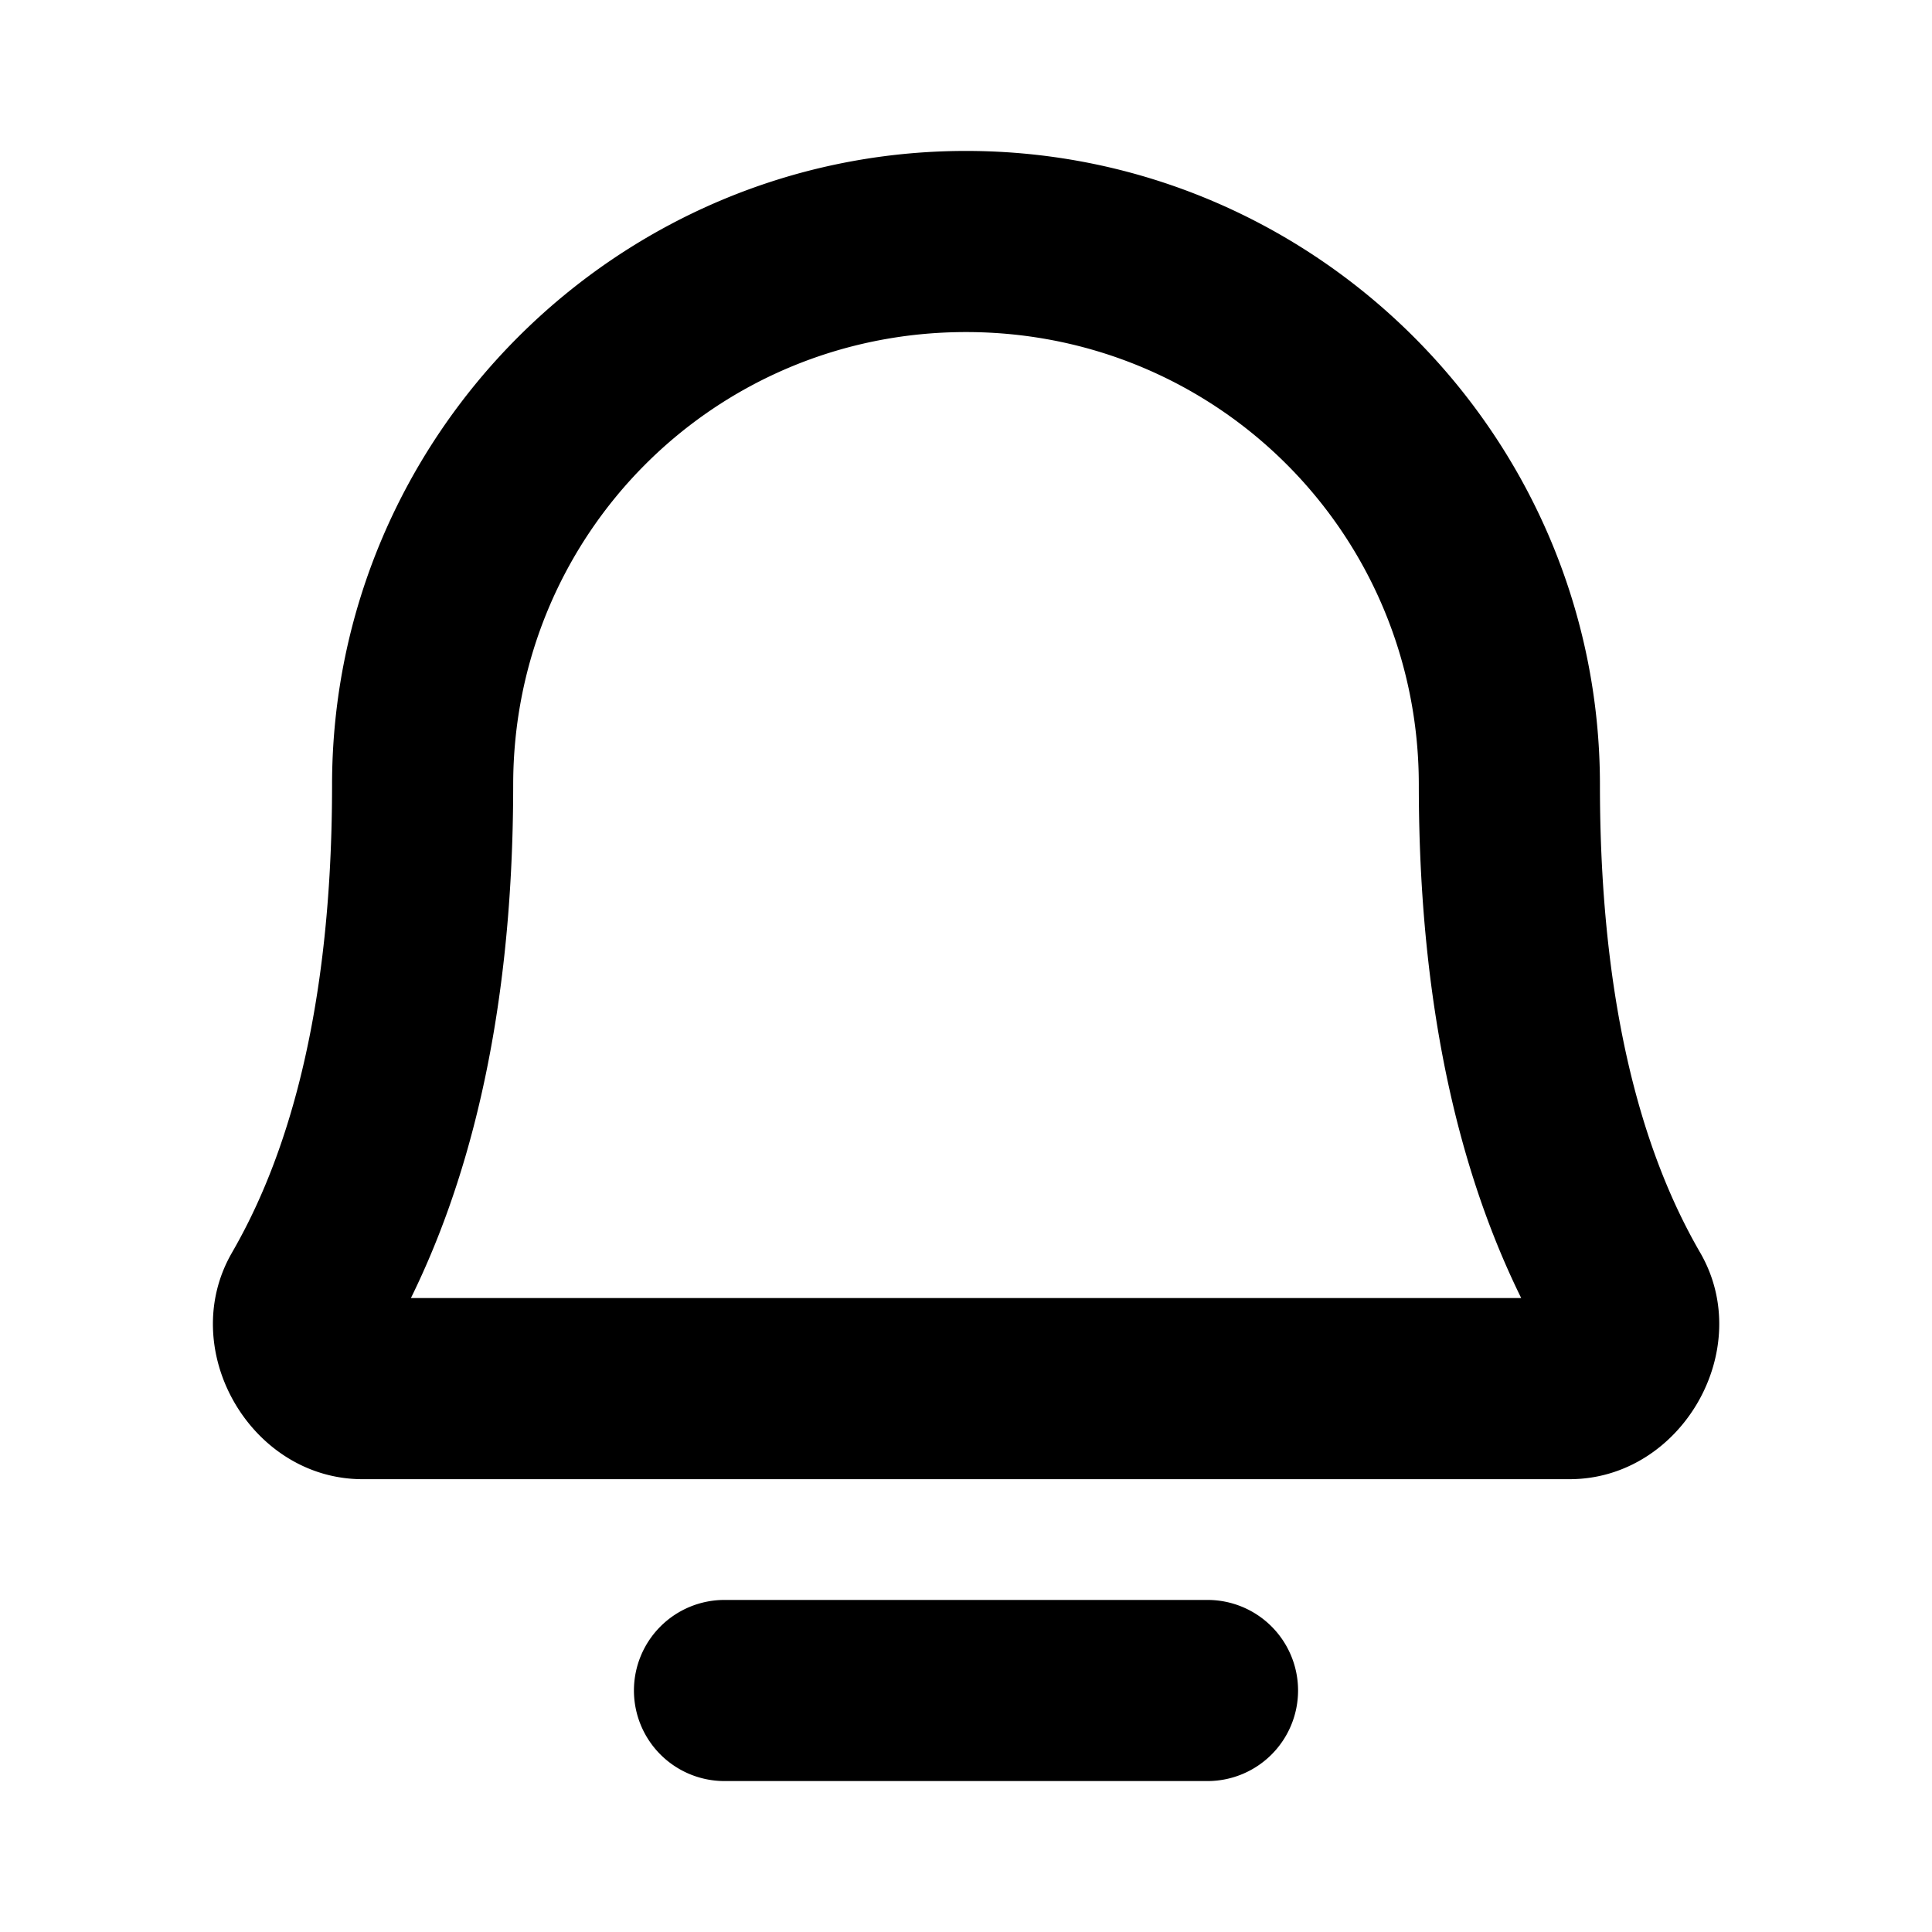 <svg xmlns="http://www.w3.org/2000/svg" viewBox="0 0 256 256"><path d="M128 20c-46.25 0-84 37.75-84 84 0 33.958-7.66 52.292-13.27 61.994l-.001.006c-7.387 12.794 2.426 29.911 17.199 30h160.115c14.792-.052 24.646-17.19 17.25-30l-.008-.012C219.668 156.285 212 137.966 212 104c0-46.25-37.75-84-84-84zm0 24c33.28 0 60 26.72 60 60 0 32.871 6.798 54.255 13.568 68H54.448C61.208 158.254 68 136.867 68 104c0-33.28 26.72-60 60-60zM96 212a12 12 0 0 0-12 12 12 12 0 0 0 12 12h64a12 12 0 0 0 12-12 12 12 0 0 0-12-12z"/></svg>